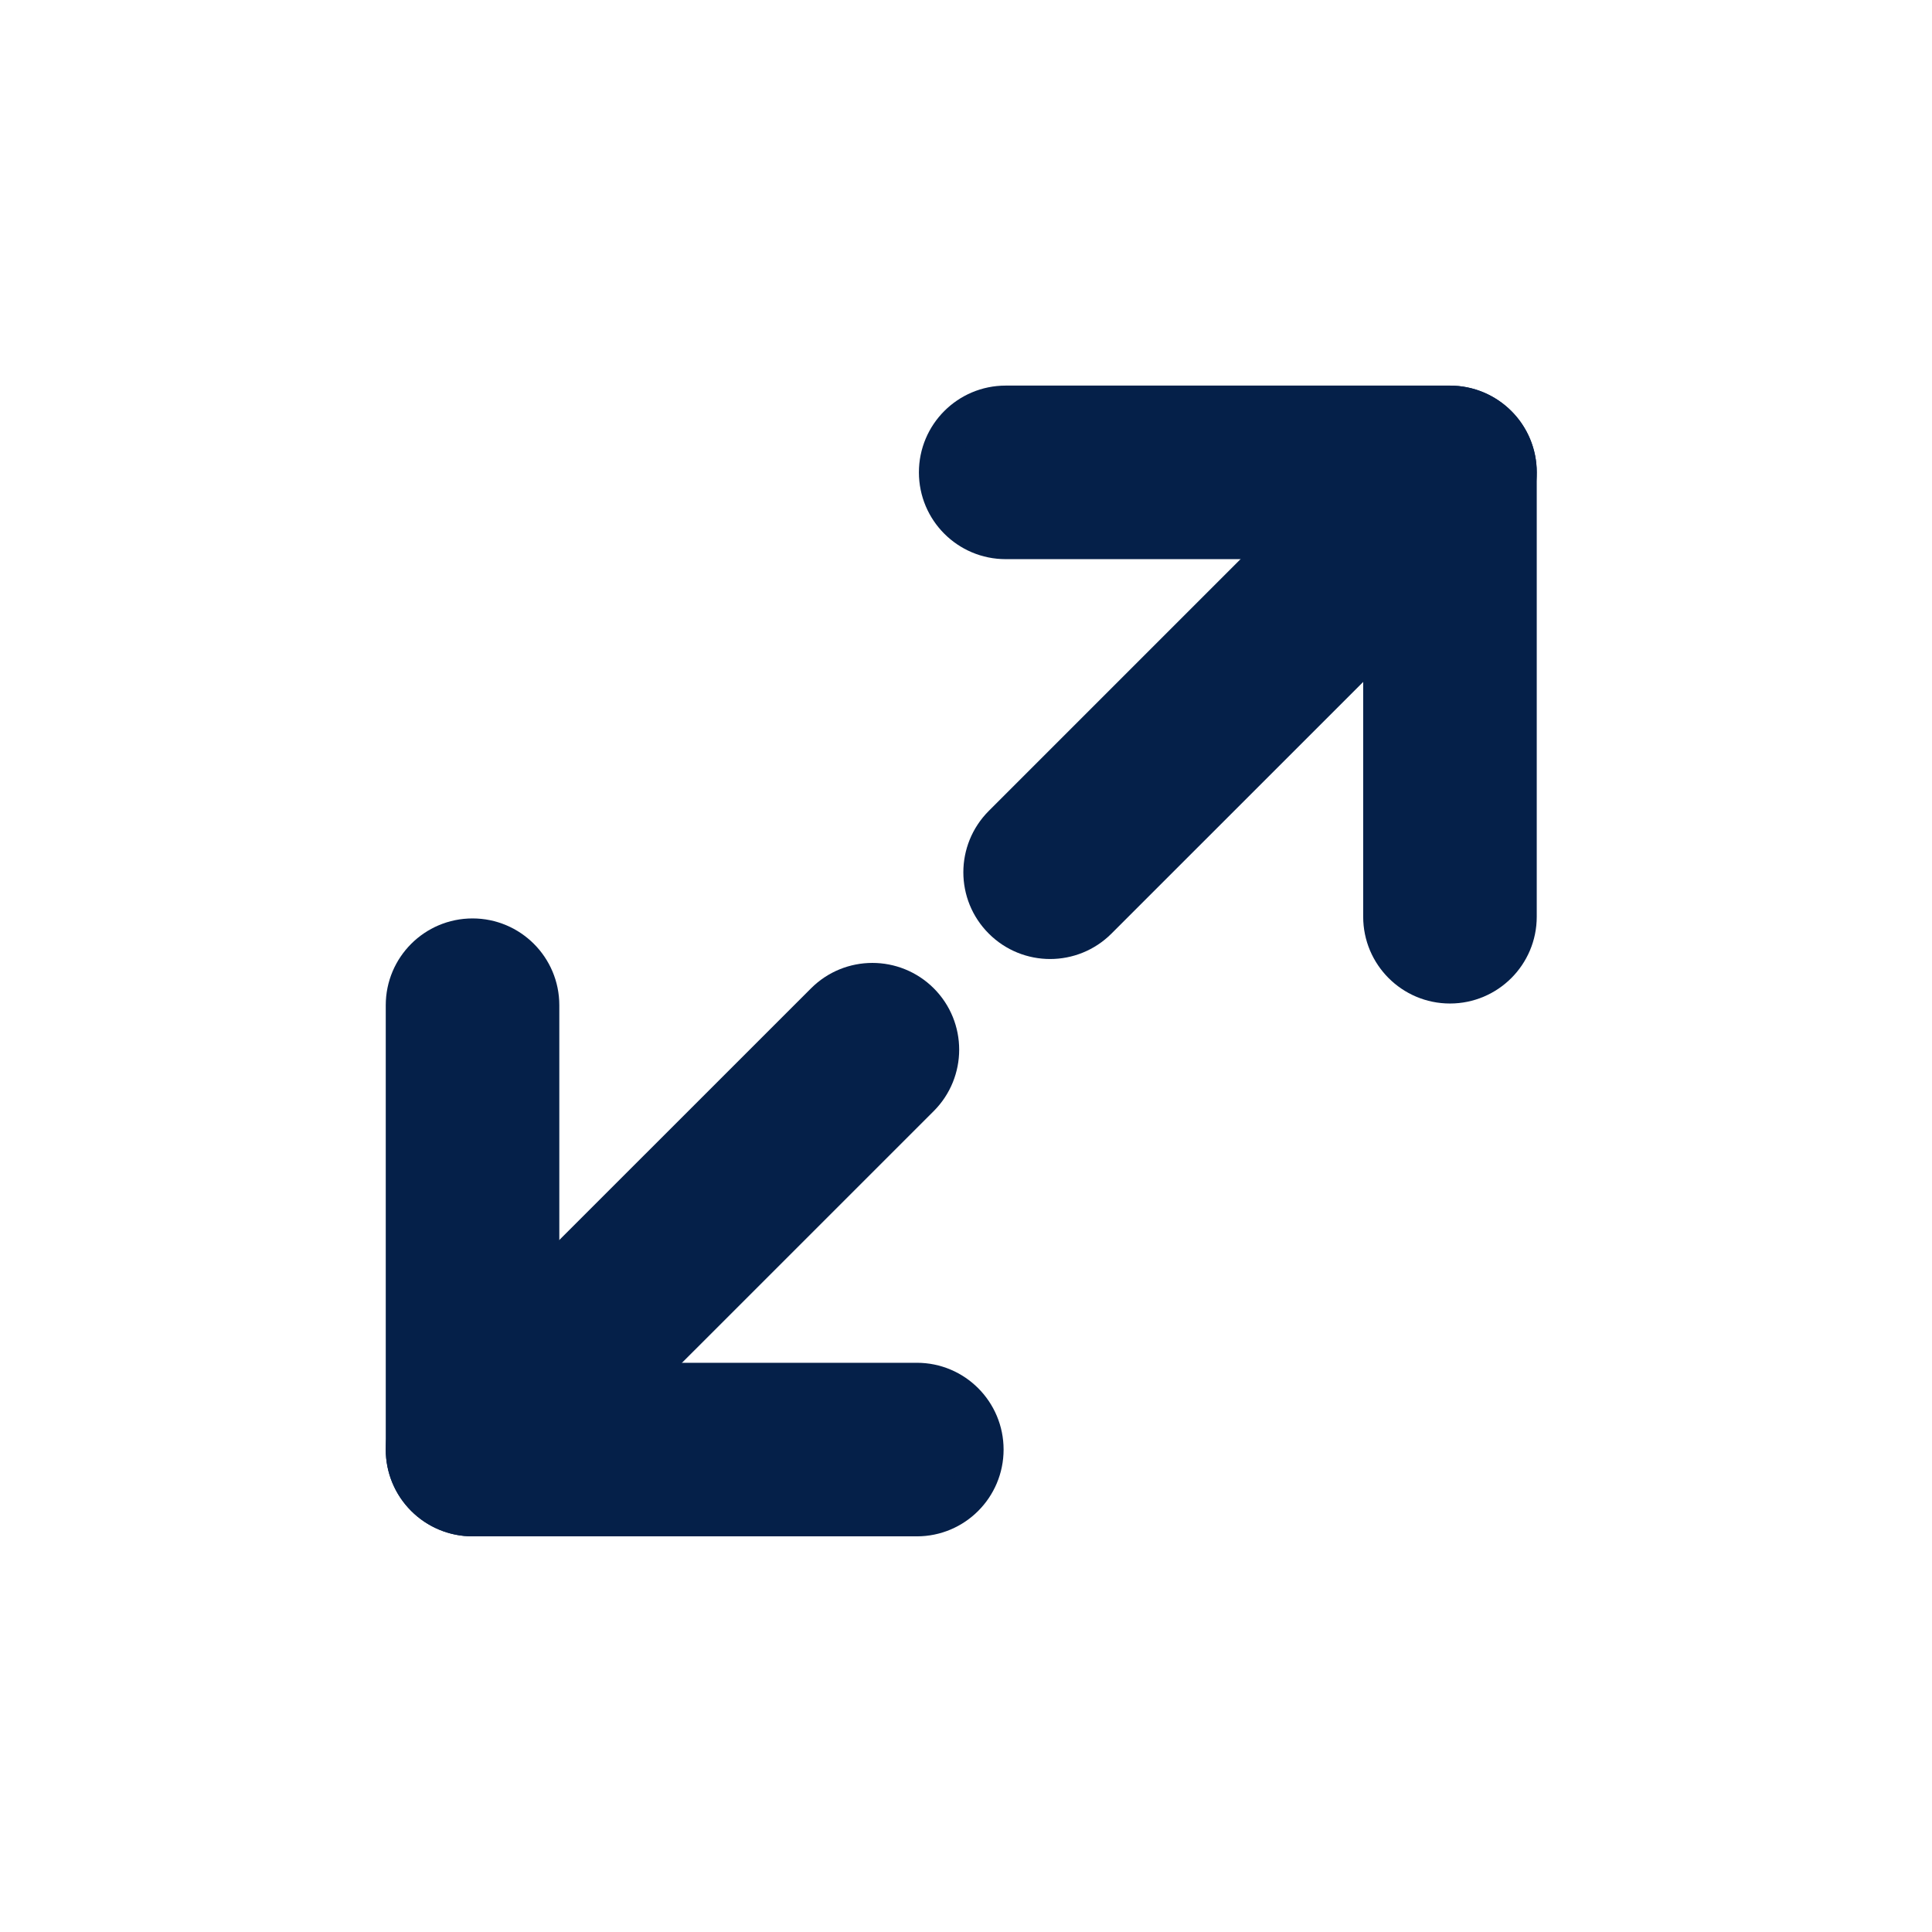 <svg width="24" height="24" viewBox="0 0 24 24" fill="none" xmlns="http://www.w3.org/2000/svg">
<path fill-rule="evenodd" clip-rule="evenodd" d="M18.012 12.216C17.555 12.216 17.184 11.845 17.184 11.388V6.696L12.493 6.696C12.035 6.696 11.665 6.325 11.665 5.868C11.665 5.411 12.035 5.04 12.493 5.04L18.012 5.04C18.469 5.04 18.84 5.411 18.84 5.868V11.388C18.84 11.845 18.469 12.216 18.012 12.216Z" fill="#052049"/>
<path fill-rule="evenodd" clip-rule="evenodd" d="M12.46 11.421C12.136 11.098 12.136 10.574 12.46 10.25L17.427 5.283C17.75 4.96 18.274 4.96 18.598 5.283C18.921 5.606 18.921 6.13 18.598 6.454L13.63 11.421C13.307 11.744 12.783 11.744 12.46 11.421Z" fill="#052049"/>
<path fill-rule="evenodd" clip-rule="evenodd" d="M5.87 11.659C6.327 11.659 6.698 12.03 6.698 12.487L6.698 17.179L11.39 17.179C11.847 17.179 12.217 17.55 12.217 18.007C12.217 18.464 11.847 18.835 11.39 18.835H5.87C5.413 18.835 5.042 18.464 5.042 18.007L5.042 12.487C5.042 12.03 5.413 11.659 5.87 11.659Z" fill="#052049"/>
<path fill-rule="evenodd" clip-rule="evenodd" d="M11.423 12.454C11.746 12.777 11.746 13.301 11.423 13.625L6.455 18.592C6.132 18.916 5.608 18.916 5.284 18.592C4.961 18.269 4.961 17.745 5.284 17.421L10.252 12.454C10.575 12.131 11.099 12.131 11.423 12.454Z" fill="#052049"/>
<path fill-rule="evenodd" clip-rule="evenodd" d="M18.012 12.216C17.555 12.216 17.184 11.845 17.184 11.388V6.696L12.493 6.696C12.035 6.696 11.665 6.325 11.665 5.868C11.665 5.411 12.035 5.04 12.493 5.04L18.012 5.04C18.469 5.04 18.84 5.411 18.84 5.868V11.388C18.84 11.845 18.469 12.216 18.012 12.216Z" stroke="#052049" stroke-width="0.5" stroke-linecap="round" stroke-linejoin="round"/>
<path fill-rule="evenodd" clip-rule="evenodd" d="M12.46 11.421C12.136 11.098 12.136 10.574 12.46 10.25L17.427 5.283C17.75 4.96 18.274 4.96 18.598 5.283C18.921 5.606 18.921 6.13 18.598 6.454L13.63 11.421C13.307 11.744 12.783 11.744 12.46 11.421Z" stroke="#052049" stroke-width="0.5" stroke-linecap="round" stroke-linejoin="round"/>
<path fill-rule="evenodd" clip-rule="evenodd" d="M5.87 11.659C6.327 11.659 6.698 12.03 6.698 12.487L6.698 17.179L11.39 17.179C11.847 17.179 12.217 17.55 12.217 18.007C12.217 18.464 11.847 18.835 11.39 18.835H5.87C5.413 18.835 5.042 18.464 5.042 18.007L5.042 12.487C5.042 12.03 5.413 11.659 5.87 11.659Z" stroke="#052049" stroke-width="0.5" stroke-linecap="round" stroke-linejoin="round"/>
<path fill-rule="evenodd" clip-rule="evenodd" d="M11.423 12.454C11.746 12.777 11.746 13.301 11.423 13.625L6.455 18.592C6.132 18.916 5.608 18.916 5.284 18.592C4.961 18.269 4.961 17.745 5.284 17.421L10.252 12.454C10.575 12.131 11.099 12.131 11.423 12.454Z" stroke="#052049" stroke-width="0.5" stroke-linecap="round" stroke-linejoin="round"/>
</svg>
